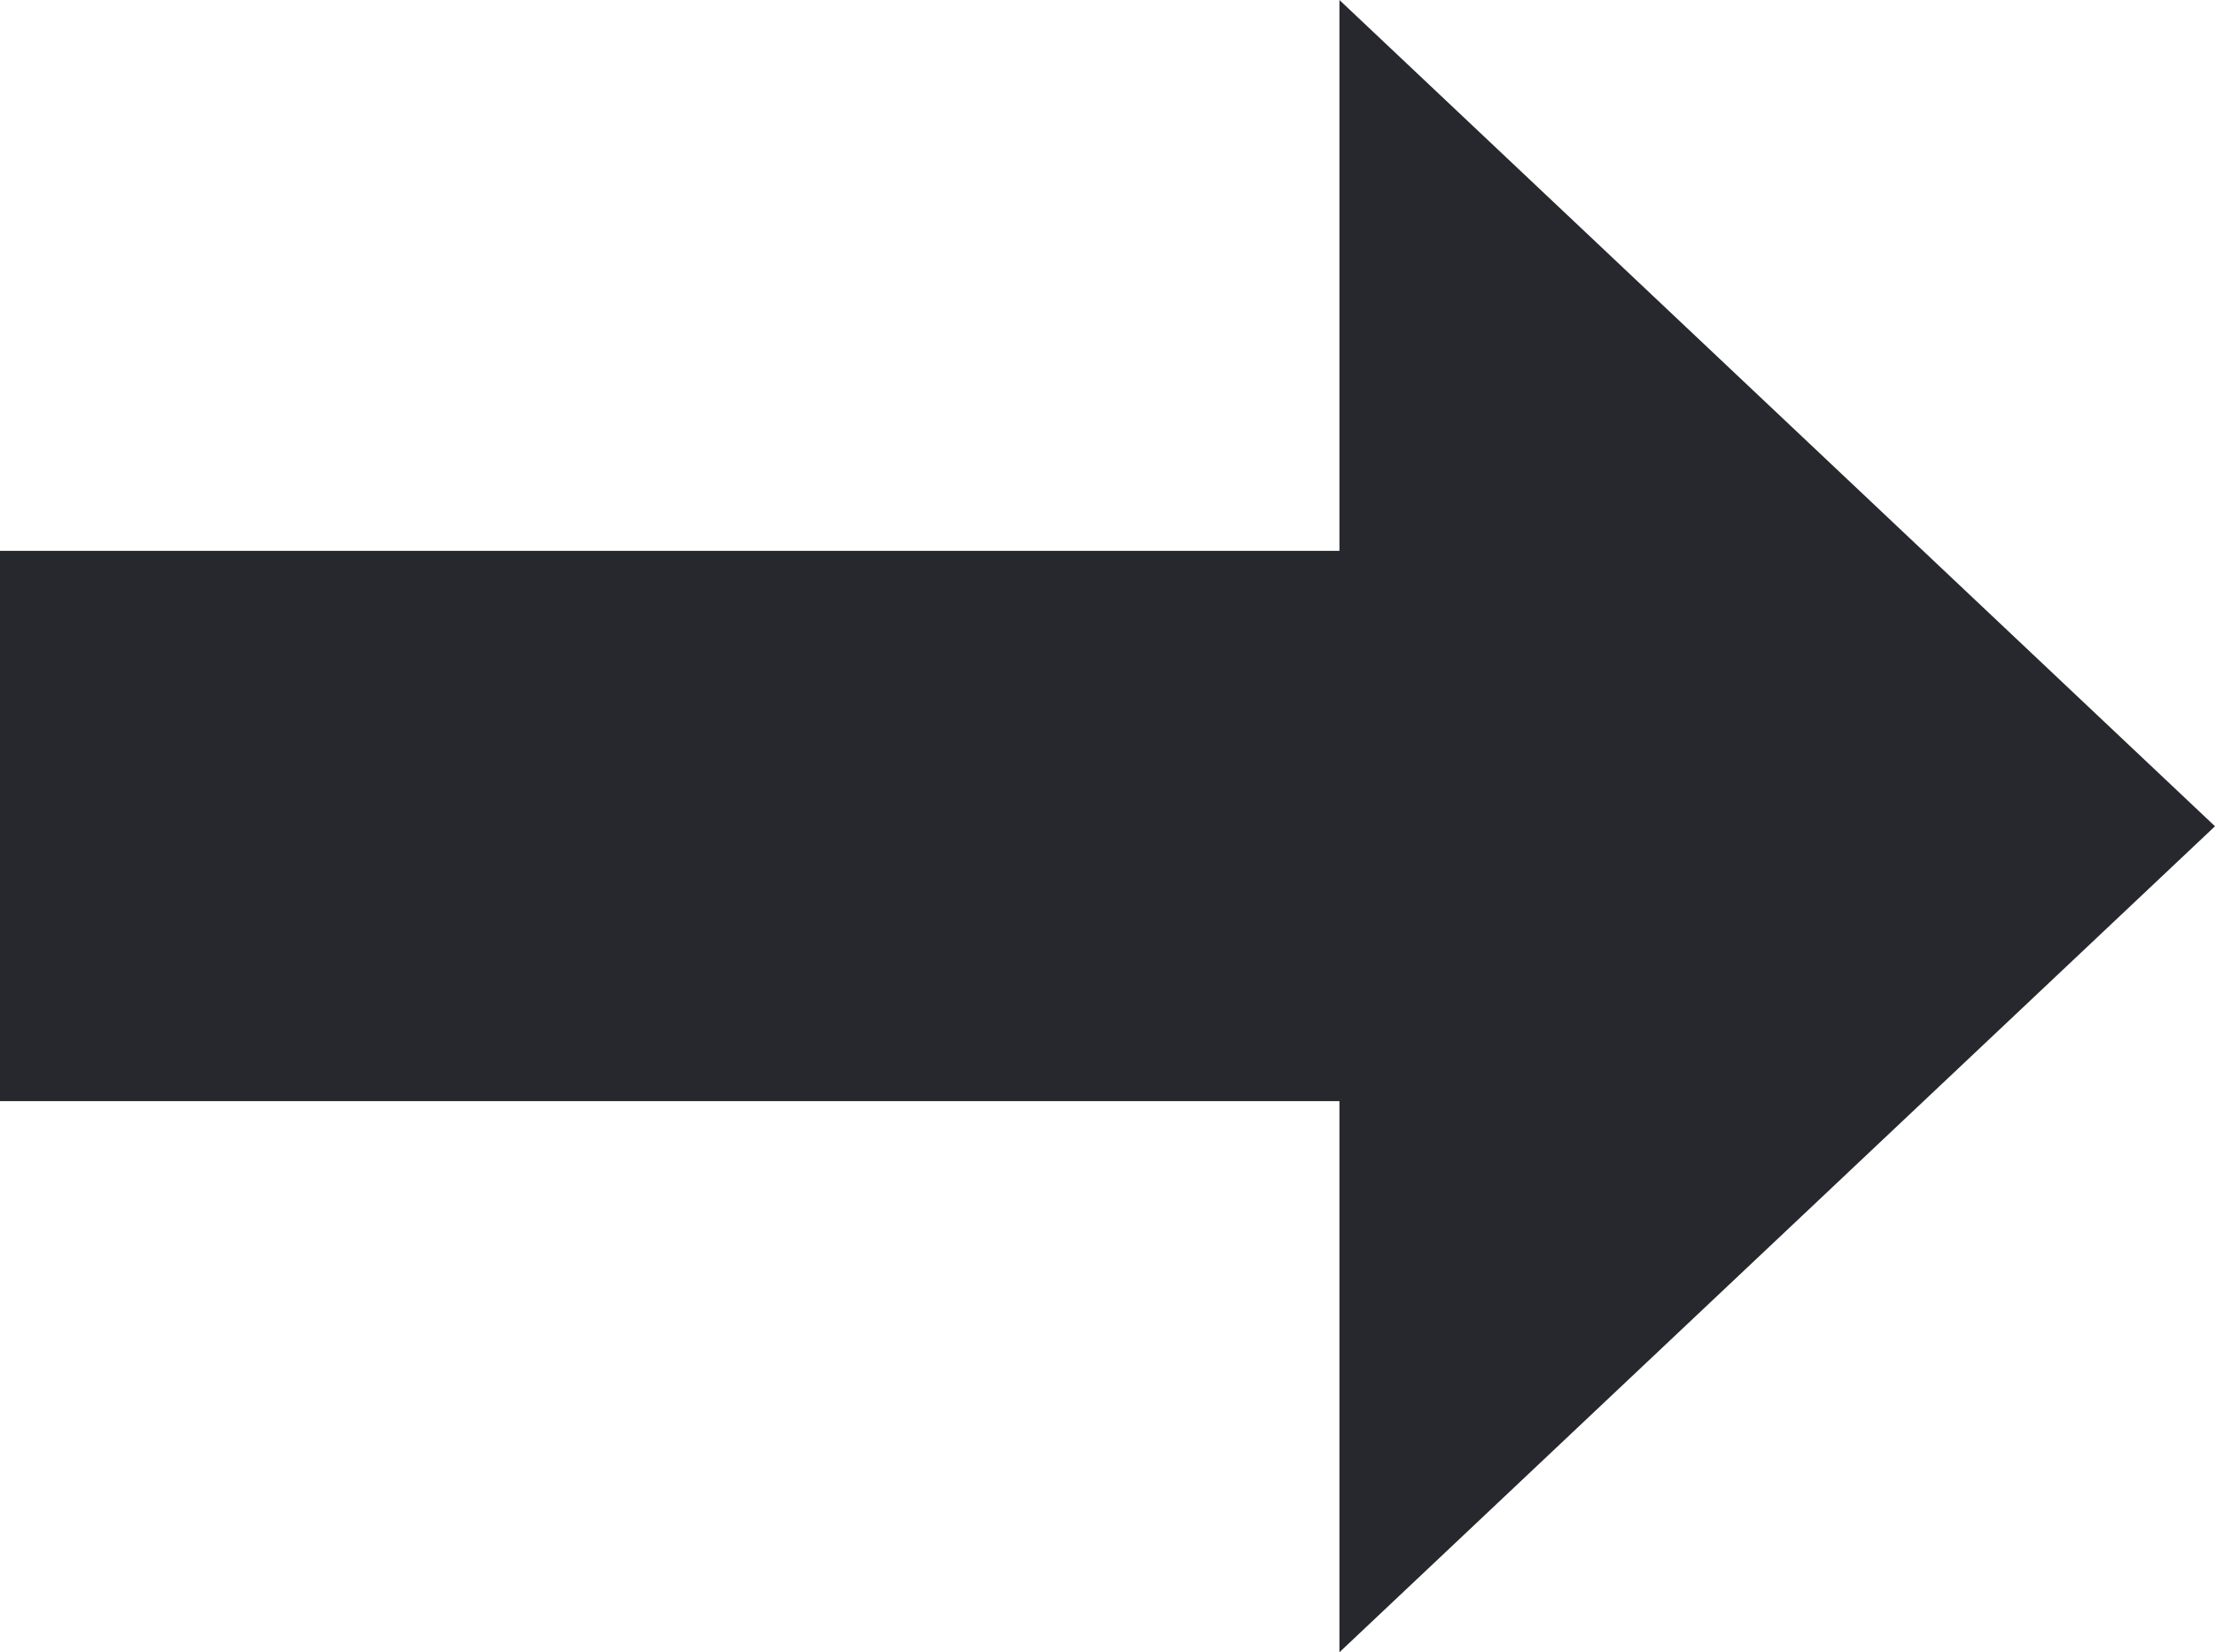 ﻿<?xml version="1.0" encoding="utf-8"?>
<!-- Generator: Adobe Illustrator 15.0.0, SVG Export Plug-In . SVG Version: 6.00 Build 0)  -->
<!DOCTYPE svg PUBLIC "-//W3C//DTD SVG 1.1//EN" "http://www.w3.org/Graphics/SVG/1.1/DTD/svg11.dtd">
<svg version="1.1" id="图层_1" xmlns="http://www.w3.org/2000/svg" xmlns:xlink="http://www.w3.org/1999/xlink" x="0px" y="0px"
	 width="7.984px" height="5.957px" viewBox="0 0 7.984 5.957" enable-background="new 0 0 7.984 5.957" xml:space="preserve">
<g>
	<polygon fill="#27282d" points="4.828,5.957 7.984,2.979 4.828,0 	"/>
	<rect y="1.986" fill="#27282d" width="4.922" height="1.984"/>
</g>
</svg>
